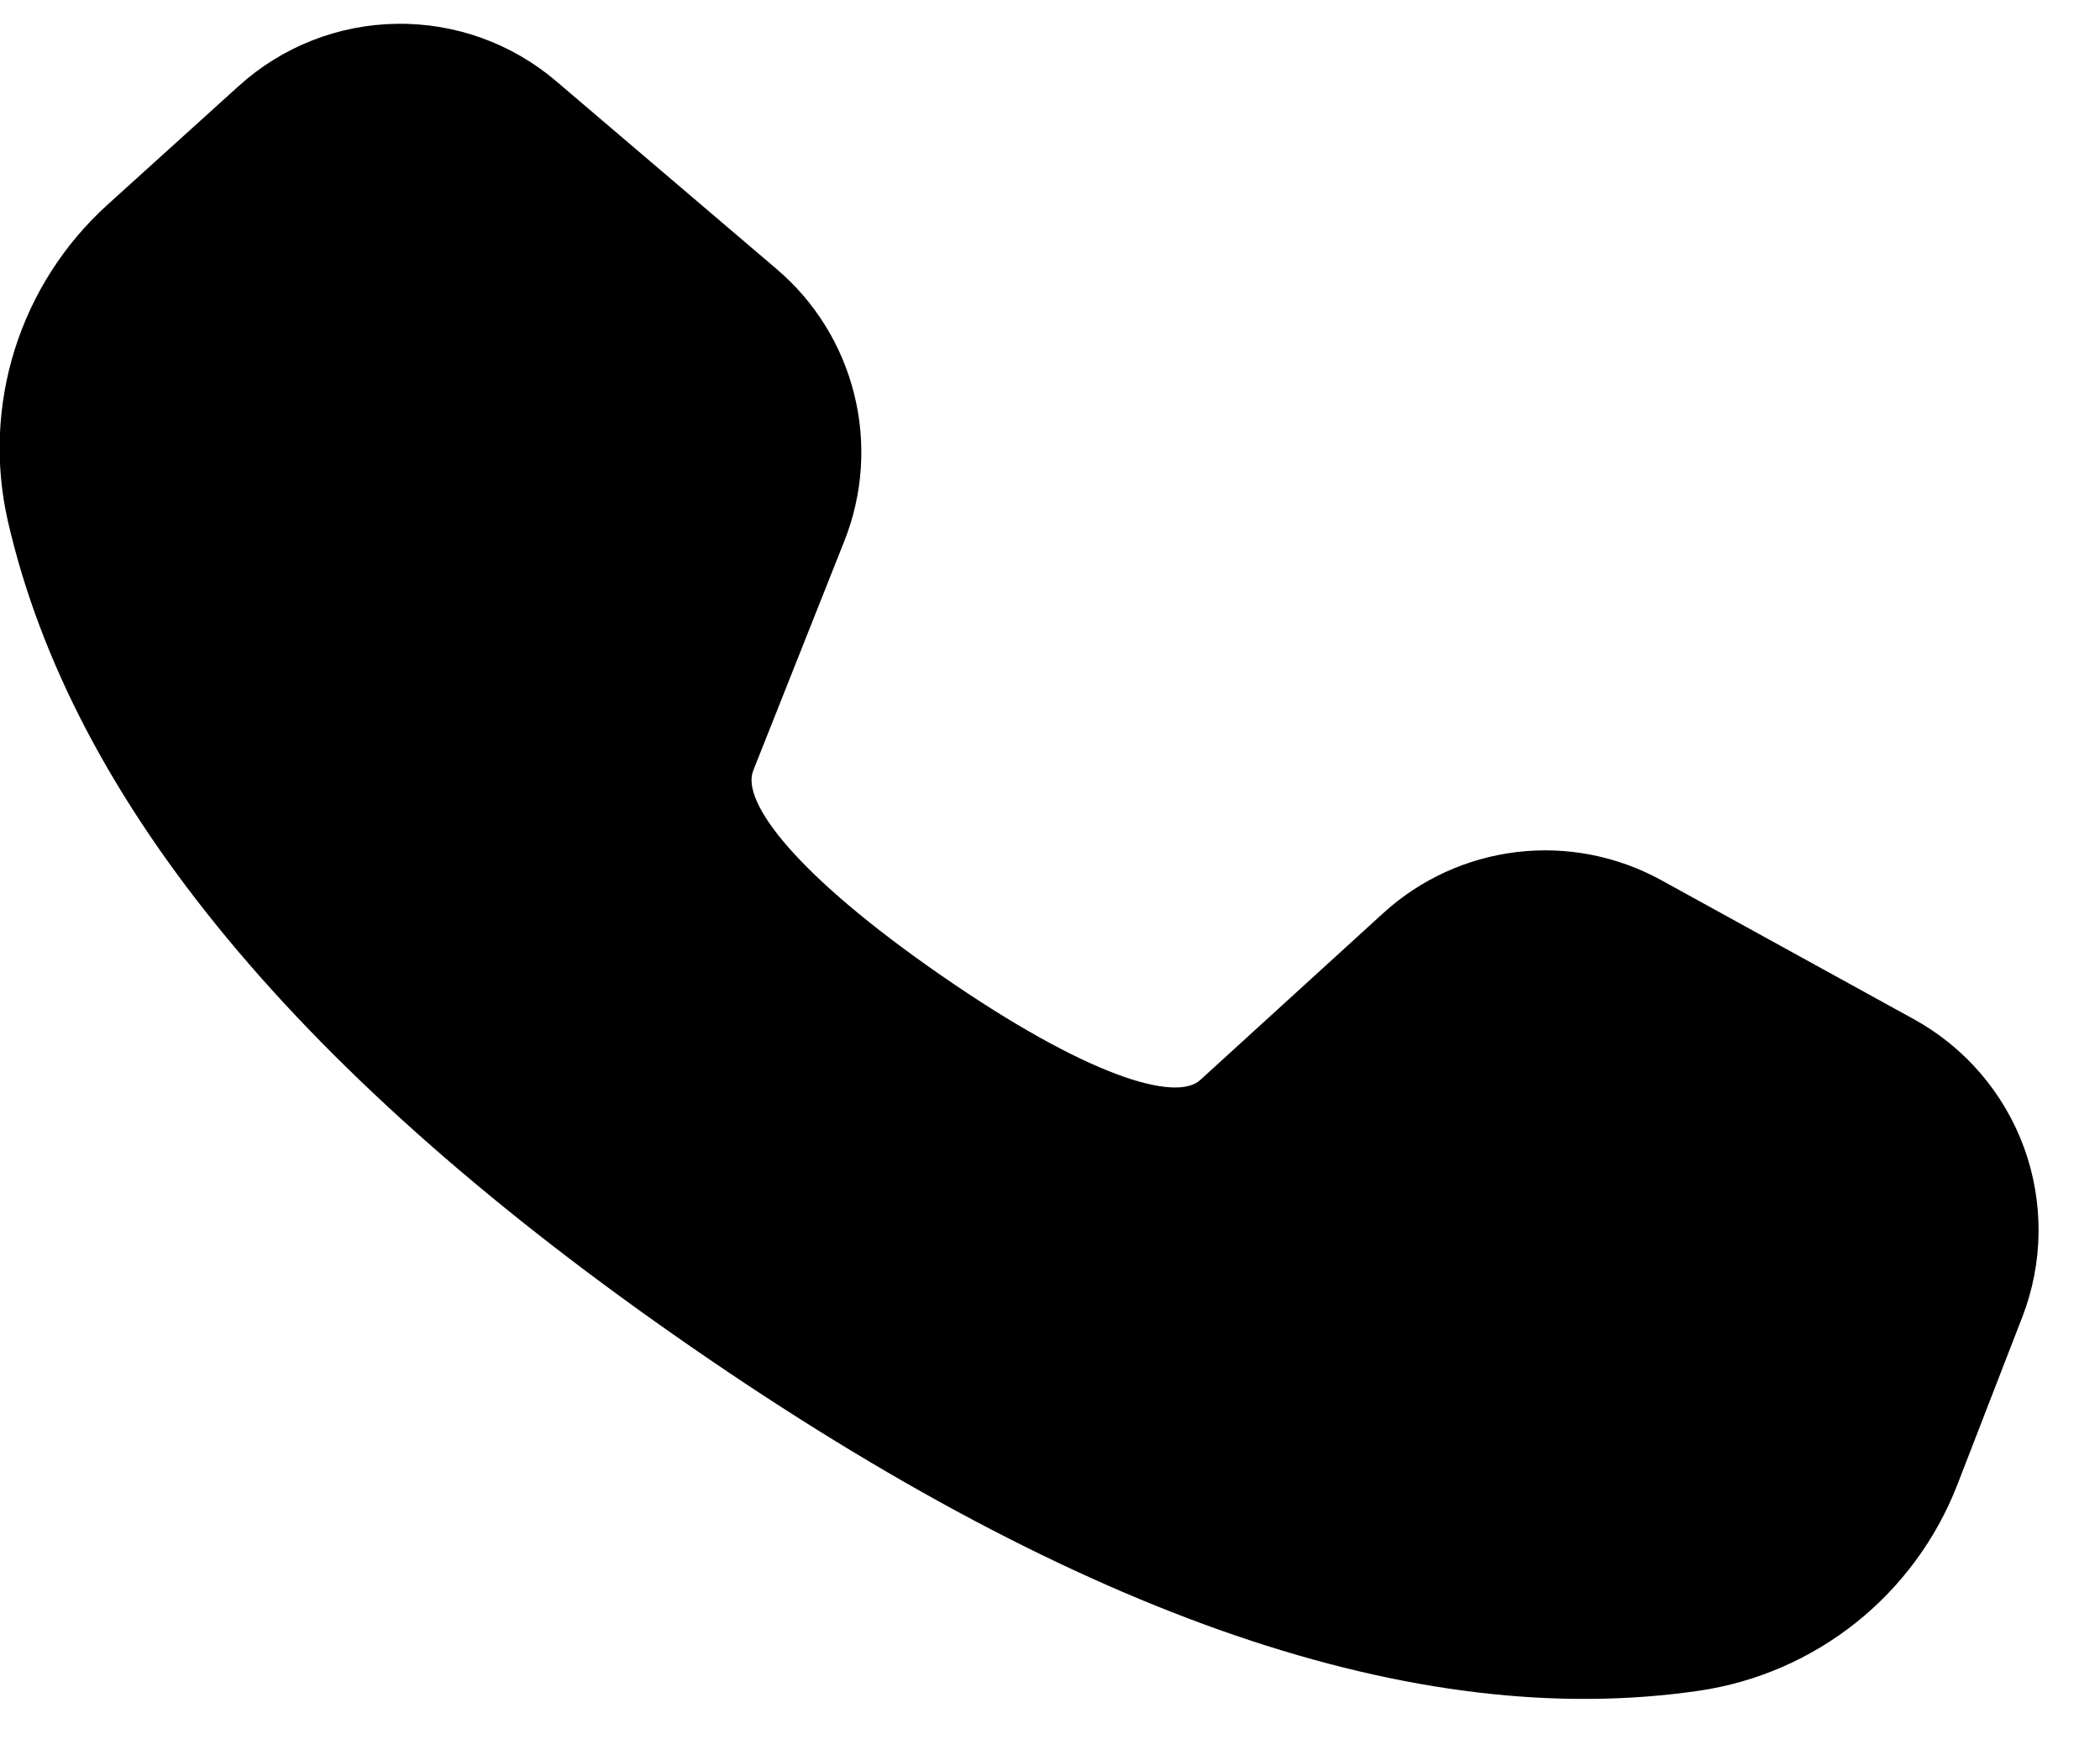<svg width="30" height="25" viewBox="0 0 30 25" fill="none" xmlns="http://www.w3.org/2000/svg">
<path d="M1.537 2.923L3.412 1.227C4.031 0.667 4.832 0.352 5.666 0.34C6.501 0.327 7.311 0.619 7.946 1.16L11.096 3.844C11.643 4.309 12.03 4.934 12.203 5.631C12.377 6.328 12.327 7.061 12.062 7.728L10.759 11.01C10.587 11.455 11.373 12.5 13.455 13.939C15.538 15.379 16.794 15.743 17.144 15.428L19.759 13.044C20.289 12.56 20.957 12.255 21.669 12.17C22.381 12.085 23.102 12.226 23.731 12.571L27.343 14.559C28.072 14.96 28.631 15.613 28.916 16.395C29.2 17.177 29.191 18.036 28.89 18.812L27.962 21.207C27.662 21.98 27.163 22.659 26.515 23.176C25.866 23.693 25.093 24.029 24.273 24.149C20.23 24.742 15.441 23.085 9.881 19.243C4.311 15.397 1.038 11.477 0.113 7.446C-0.073 6.634 -0.039 5.786 0.211 4.991C0.461 4.196 0.919 3.482 1.537 2.923Z" fill="black"/>
</svg>
